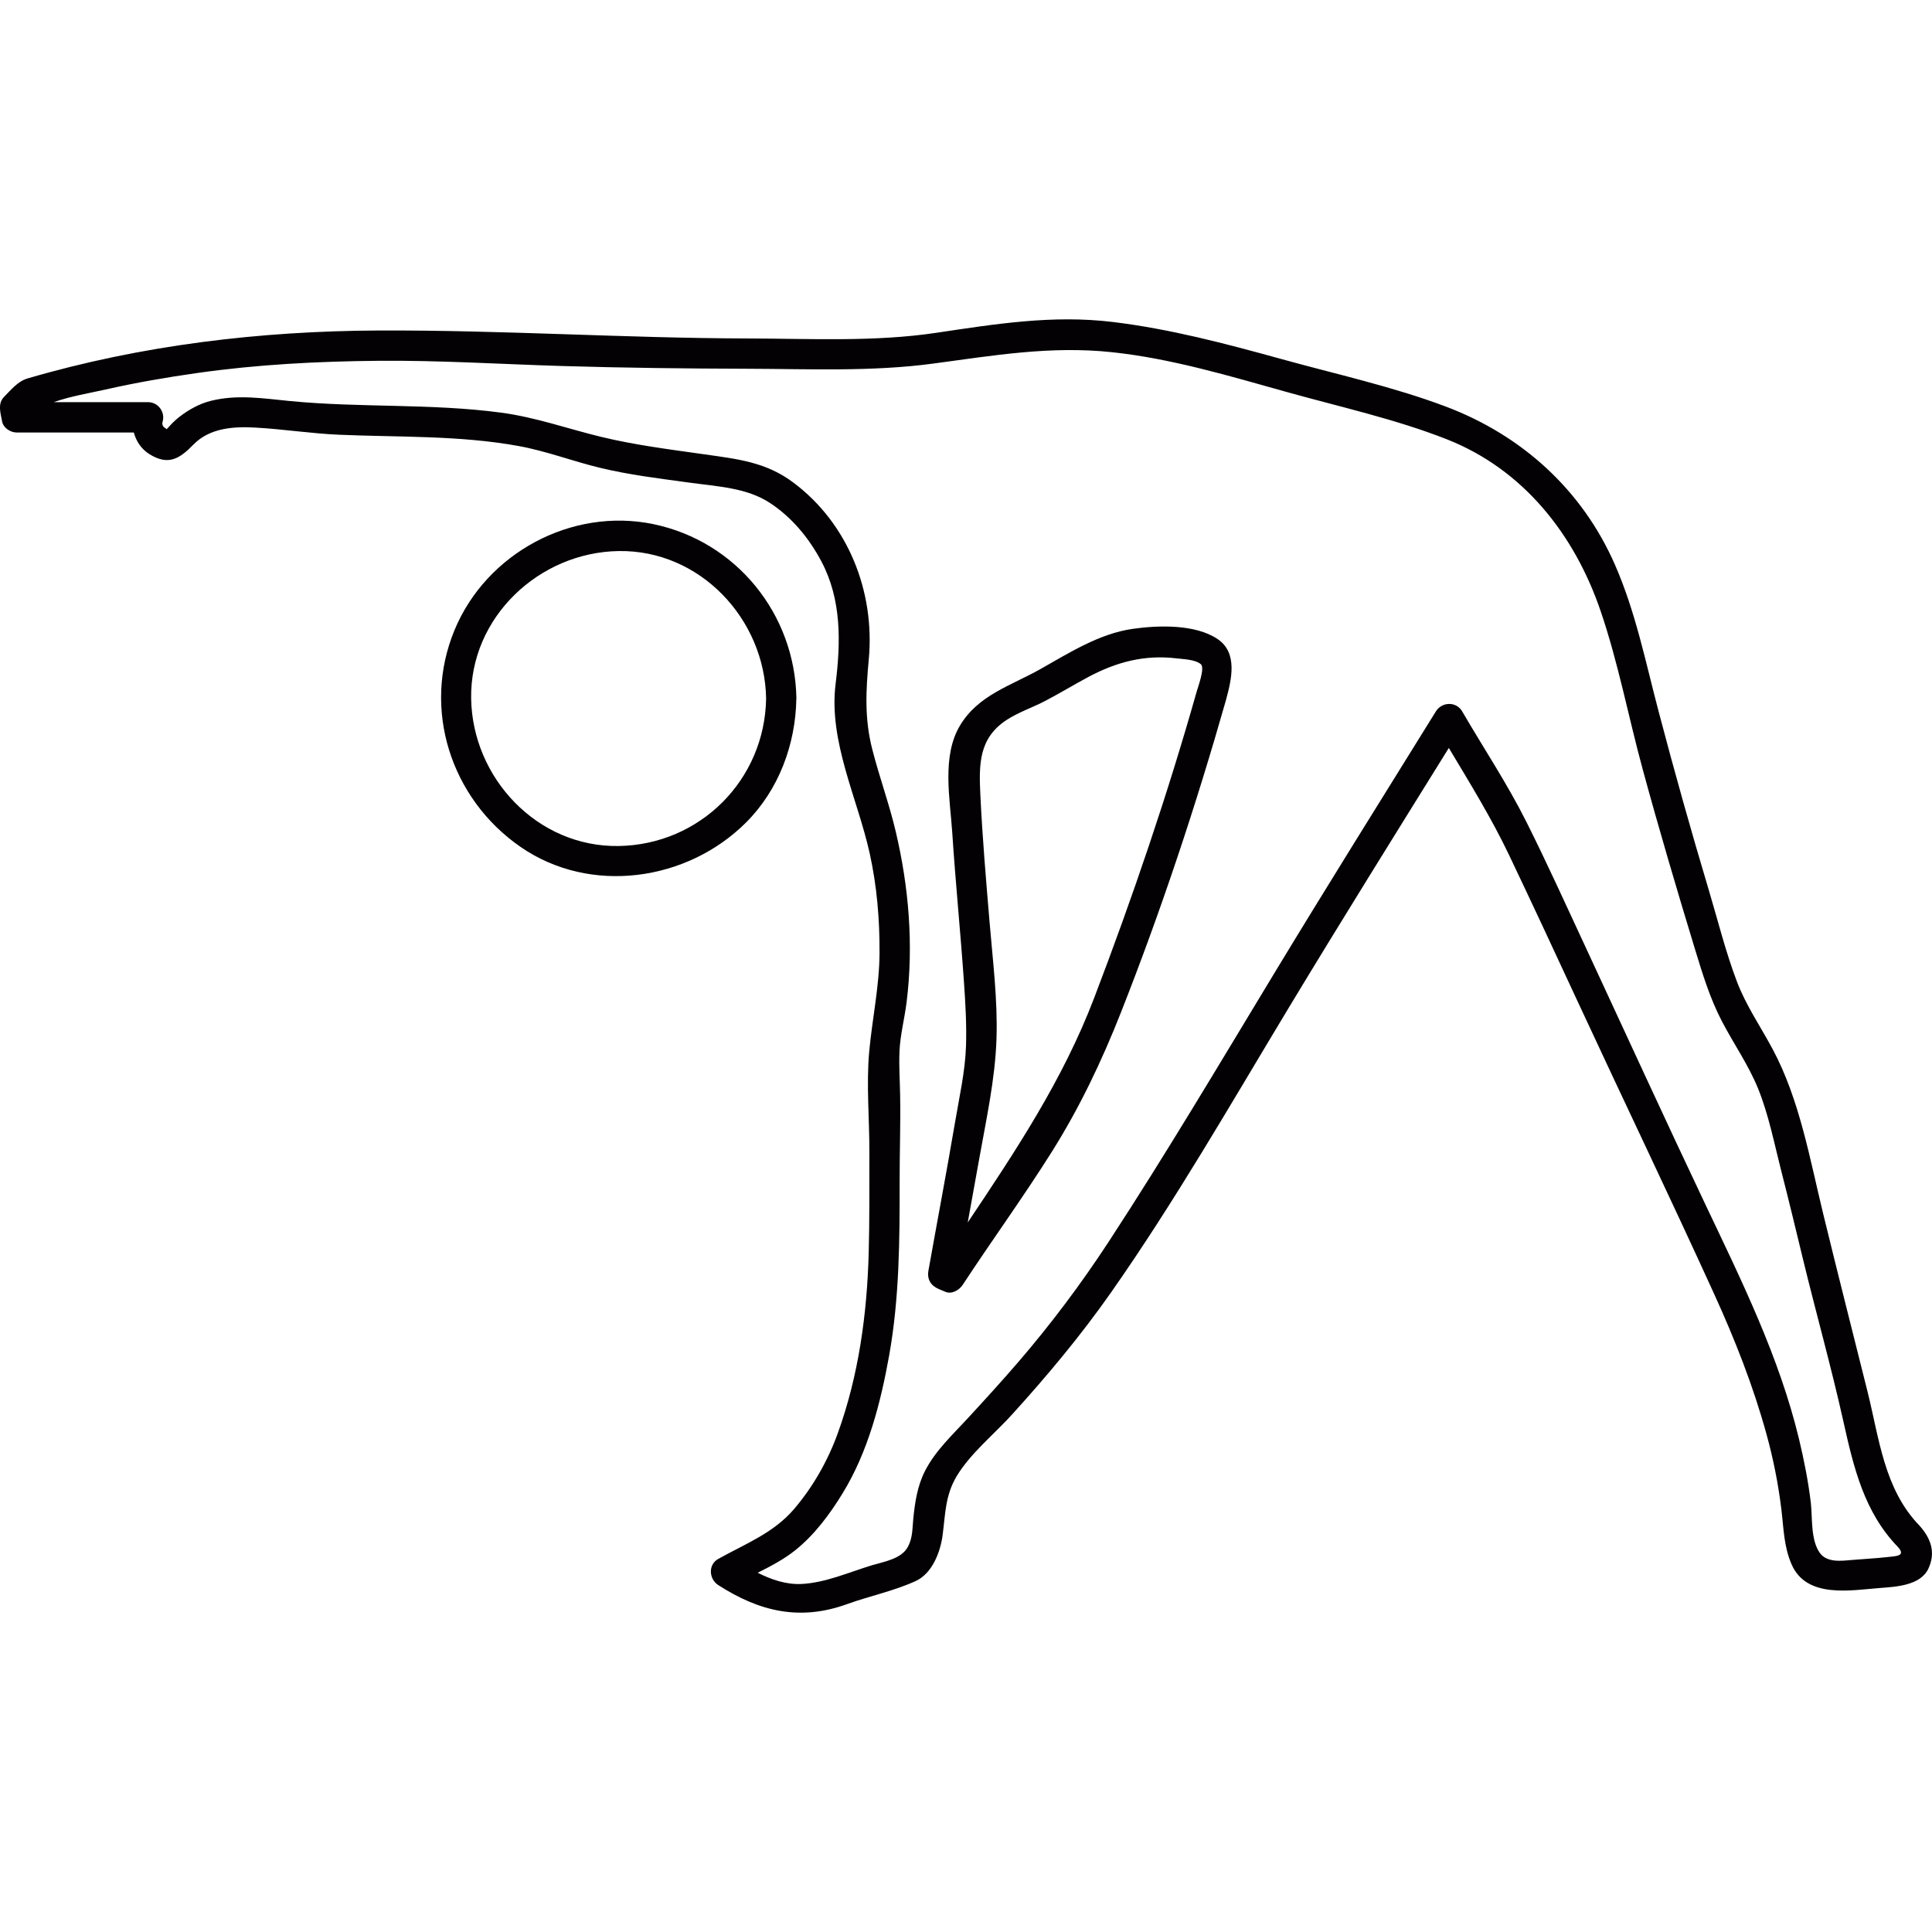 <?xml version="1.0" encoding="iso-8859-1"?>
<!-- Generator: Adobe Illustrator 18.1.1, SVG Export Plug-In . SVG Version: 6.00 Build 0)  -->
<svg version="1.1" id="Capa_1" xmlns="http://www.w3.org/2000/svg" xmlns:xlink="http://www.w3.org/1999/xlink" x="0px" y="0px"
	 viewBox="0 0 50.946 50.946" style="enable-background:new 0 0 50.946 50.946;" xml:space="preserve">
<g>
	<g>
		<path style="fill:#030104;" d="M50.617,40.231c-0.933-0.961-1.062-2.295-1.371-3.535c-0.391-1.563-0.789-3.127-1.17-4.692
			c-0.353-1.45-0.623-3.015-1.332-4.338c-0.316-0.593-0.701-1.147-0.941-1.779c-0.296-0.776-0.5-1.604-0.739-2.403
			c-0.469-1.567-0.912-3.144-1.328-4.727c-0.343-1.302-0.606-2.62-1.147-3.858c-0.865-1.983-2.465-3.428-4.479-4.184
			c-1.39-0.522-2.889-0.851-4.319-1.247c-1.472-0.407-2.941-0.796-4.459-0.979c-1.577-0.19-3.087,0.055-4.643,0.287
			c-1.634,0.244-3.319,0.153-4.967,0.149c-3.249-0.008-6.495-0.224-9.742-0.21C6.857,8.729,3.729,9.101,0.728,9.979
			c-0.26,0.076-0.433,0.298-0.616,0.481c-0.183,0.182-0.097,0.43-0.057,0.651c0.031,0.173,0.22,0.294,0.386,0.294
			c1.03,0,2.059,0,3.088,0c0.062,0.232,0.2,0.442,0.421,0.577c0.494,0.301,0.787,0.114,1.149-0.257
			c0.429-0.44,1.054-0.482,1.629-0.45c0.739,0.041,1.472,0.157,2.214,0.189c1.579,0.068,3.163,0.013,4.725,0.296
			c0.736,0.133,1.432,0.402,2.157,0.577c0.766,0.185,1.554,0.28,2.334,0.387c0.799,0.11,1.534,0.139,2.144,0.538
			c0.581,0.38,1.034,0.932,1.357,1.541c0.536,1.01,0.512,2.134,0.375,3.236c-0.187,1.51,0.578,3.015,0.898,4.457
			c0.192,0.866,0.266,1.751,0.261,2.636c-0.005,0.88-0.192,1.725-0.272,2.594c-0.08,0.867,0.007,1.788,0.004,2.661
			c-0.003,0.888,0.007,1.774-0.018,2.66c-0.044,1.61-0.265,3.229-0.816,4.75c-0.262,0.724-0.65,1.406-1.148,1.992
			c-0.544,0.639-1.288,0.92-2.003,1.319c-0.272,0.151-0.246,0.532,0,0.69c1.092,0.703,2.159,0.951,3.4,0.501
			c0.601-0.217,1.221-0.34,1.805-0.607c0.443-0.203,0.654-0.772,0.712-1.215c0.073-0.559,0.068-1.041,0.366-1.543
			c0.358-0.603,0.997-1.117,1.467-1.637c0.926-1.021,1.812-2.08,2.604-3.21c1.689-2.409,3.162-4.979,4.682-7.5
			c1.389-2.301,2.811-4.581,4.229-6.864c0.556,0.93,1.125,1.851,1.592,2.831c0.619,1.3,1.226,2.604,1.83,3.908
			c1.186,2.558,2.408,5.099,3.576,7.663c0.545,1.195,1.028,2.42,1.377,3.688c0.18,0.649,0.311,1.312,0.393,1.979
			c0.062,0.506,0.064,0.987,0.271,1.461c0.397,0.909,1.569,0.679,2.338,0.621c0.408-0.031,1.055-0.063,1.266-0.504
			C51.05,40.943,50.921,40.572,50.617,40.231z M49.776,41.059c-0.325,0.036-0.655,0.051-0.983,0.08
			c-0.276,0.026-0.633,0.061-0.812-0.199c-0.239-0.349-0.185-0.922-0.231-1.32c-0.068-0.564-0.178-1.121-0.311-1.674
			c-0.521-2.168-1.521-4.189-2.472-6.192c-1.065-2.245-2.099-4.505-3.146-6.758c-0.516-1.107-1.019-2.223-1.566-3.314
			c-0.504-1.008-1.133-1.952-1.699-2.925c-0.154-0.265-0.534-0.253-0.691,0c-1.432,2.309-2.873,4.612-4.281,6.938
			c-1.43,2.362-2.838,4.738-4.35,7.052c-0.727,1.11-1.514,2.161-2.38,3.167c-0.439,0.51-0.893,1.007-1.349,1.501
			c-0.4,0.434-0.84,0.841-1.112,1.372c-0.201,0.392-0.267,0.828-0.31,1.261c-0.026,0.265-0.013,0.492-0.139,0.735
			c-0.168,0.326-0.63,0.396-0.95,0.492c-0.601,0.182-1.232,0.465-1.863,0.494c-0.405,0.018-0.79-0.115-1.151-0.296
			c0.342-0.172,0.683-0.35,0.981-0.586c0.512-0.407,0.917-0.952,1.257-1.507c0.673-1.098,1.004-2.384,1.229-3.639
			c0.271-1.516,0.278-3.057,0.276-4.592c-0.001-0.761,0.027-1.521,0.013-2.279c-0.007-0.383-0.033-0.76-0.017-1.143
			c0.018-0.433,0.135-0.871,0.188-1.303c0.187-1.505,0.059-3.034-0.289-4.506c-0.172-0.728-0.431-1.432-0.616-2.157
			c-0.209-0.816-0.169-1.545-0.093-2.371c0.167-1.788-0.544-3.585-1.991-4.667c-0.726-0.543-1.472-0.618-2.368-0.746
			c-0.902-0.128-1.804-0.241-2.69-0.455c-0.89-0.215-1.729-0.518-2.642-0.64c-1.849-0.248-3.72-0.126-5.575-0.307
			c-0.709-0.069-1.383-0.18-2.087-0.004c-0.303,0.076-0.584,0.235-0.829,0.424c-0.125,0.096-0.228,0.209-0.332,0.324
			c-0.014-0.01-0.01-0.02-0.041-0.031c-0.067-0.044-0.088-0.103-0.063-0.177c0.067-0.251-0.124-0.506-0.386-0.506
			c-0.83,0-1.659,0-2.488,0c0.445-0.158,0.943-0.238,1.369-0.334c0.798-0.181,1.606-0.32,2.416-0.435
			C6.783,9.611,8.385,9.528,9.98,9.514c1.608-0.014,3.214,0.088,4.821,0.137c1.64,0.05,3.281,0.068,4.921,0.073
			c1.622,0.005,3.271,0.08,4.882-0.136c1.597-0.214,3.107-0.474,4.726-0.3c1.568,0.168,3.105,0.631,4.619,1.054
			c1.396,0.39,2.854,0.711,4.201,1.241c2.018,0.794,3.365,2.506,4.053,4.516c0.467,1.364,0.738,2.807,1.117,4.198
			c0.43,1.578,0.893,3.146,1.37,4.713c0.202,0.66,0.396,1.307,0.716,1.92c0.311,0.598,0.699,1.148,0.953,1.773
			c0.281,0.691,0.43,1.464,0.615,2.186c0.195,0.758,0.377,1.518,0.561,2.277c0.348,1.441,0.754,2.874,1.075,4.32
			c0.271,1.215,0.548,2.391,1.441,3.311l0,0C50.262,41.035,50.001,41.033,49.776,41.059z"/>
		<path style="fill:#030104;" d="M32.108,16.852c-0.595-0.4-1.573-0.364-2.241-0.269c-0.883,0.126-1.682,0.638-2.442,1.066
			c-0.776,0.437-1.632,0.679-2.113,1.487c-0.482,0.809-0.26,1.931-0.202,2.813c0.085,1.307,0.216,2.61,0.307,3.917
			c0.04,0.572,0.075,1.146,0.056,1.72c-0.022,0.674-0.179,1.354-0.291,2.021c-0.221,1.301-0.468,2.598-0.699,3.896
			c-0.042,0.235,0.063,0.401,0.279,0.492c0.057,0.022,0.115,0.048,0.172,0.071c0.169,0.069,0.362-0.049,0.452-0.185
			c0.772-1.177,1.601-2.317,2.351-3.51c0.731-1.162,1.316-2.392,1.819-3.667c1.062-2.692,1.983-5.466,2.774-8.249
			c0-0.001,0-0.001,0-0.002C32.473,17.928,32.649,17.216,32.108,16.852z M28.85,26.322c-0.825,2.158-2.065,4.023-3.331,5.914
			c0.1-0.547,0.199-1.094,0.296-1.642c0.187-1.054,0.427-2.129,0.462-3.2c0.034-1.029-0.099-2.074-0.184-3.098
			c-0.093-1.107-0.188-2.217-0.241-3.329c-0.039-0.804-0.047-1.498,0.69-1.981c0.318-0.208,0.697-0.333,1.033-0.51
			c0.381-0.201,0.75-0.424,1.129-0.627c0.738-0.393,1.478-0.588,2.313-0.489c0.183,0.022,0.504,0.029,0.651,0.157
			c0.111,0.1-0.084,0.614-0.112,0.72C30.783,20.969,29.863,23.671,28.85,26.322z"/>
		<path style="fill:#030104;" d="M20.999,18.432c0-0.004,0.002-0.007,0.002-0.012c-0.035-2.224-1.581-4.141-3.768-4.598
			c-2.156-0.45-4.408,0.765-5.247,2.792c-0.864,2.087-0.098,4.446,1.738,5.717c1.844,1.276,4.398,0.907,5.948-0.641
			C20.533,20.83,20.978,19.636,20.999,18.432z M16.313,22.309c-2.146,0.034-3.856-1.795-3.889-3.889
			c-0.034-2.146,1.795-3.856,3.889-3.889c2.146-0.034,3.856,1.794,3.889,3.889C20.168,20.566,18.459,22.275,16.313,22.309z"/>
	</g>
</g>
<g>
</g>
<g>
</g>
<g>
</g>
<g>
</g>
<g>
</g>
<g>
</g>
<g>
</g>
<g>
</g>
<g>
</g>
<g>
</g>
<g>
</g>
<g>
</g>
<g>
</g>
<g>
</g>
<g>
</g>
</svg>
